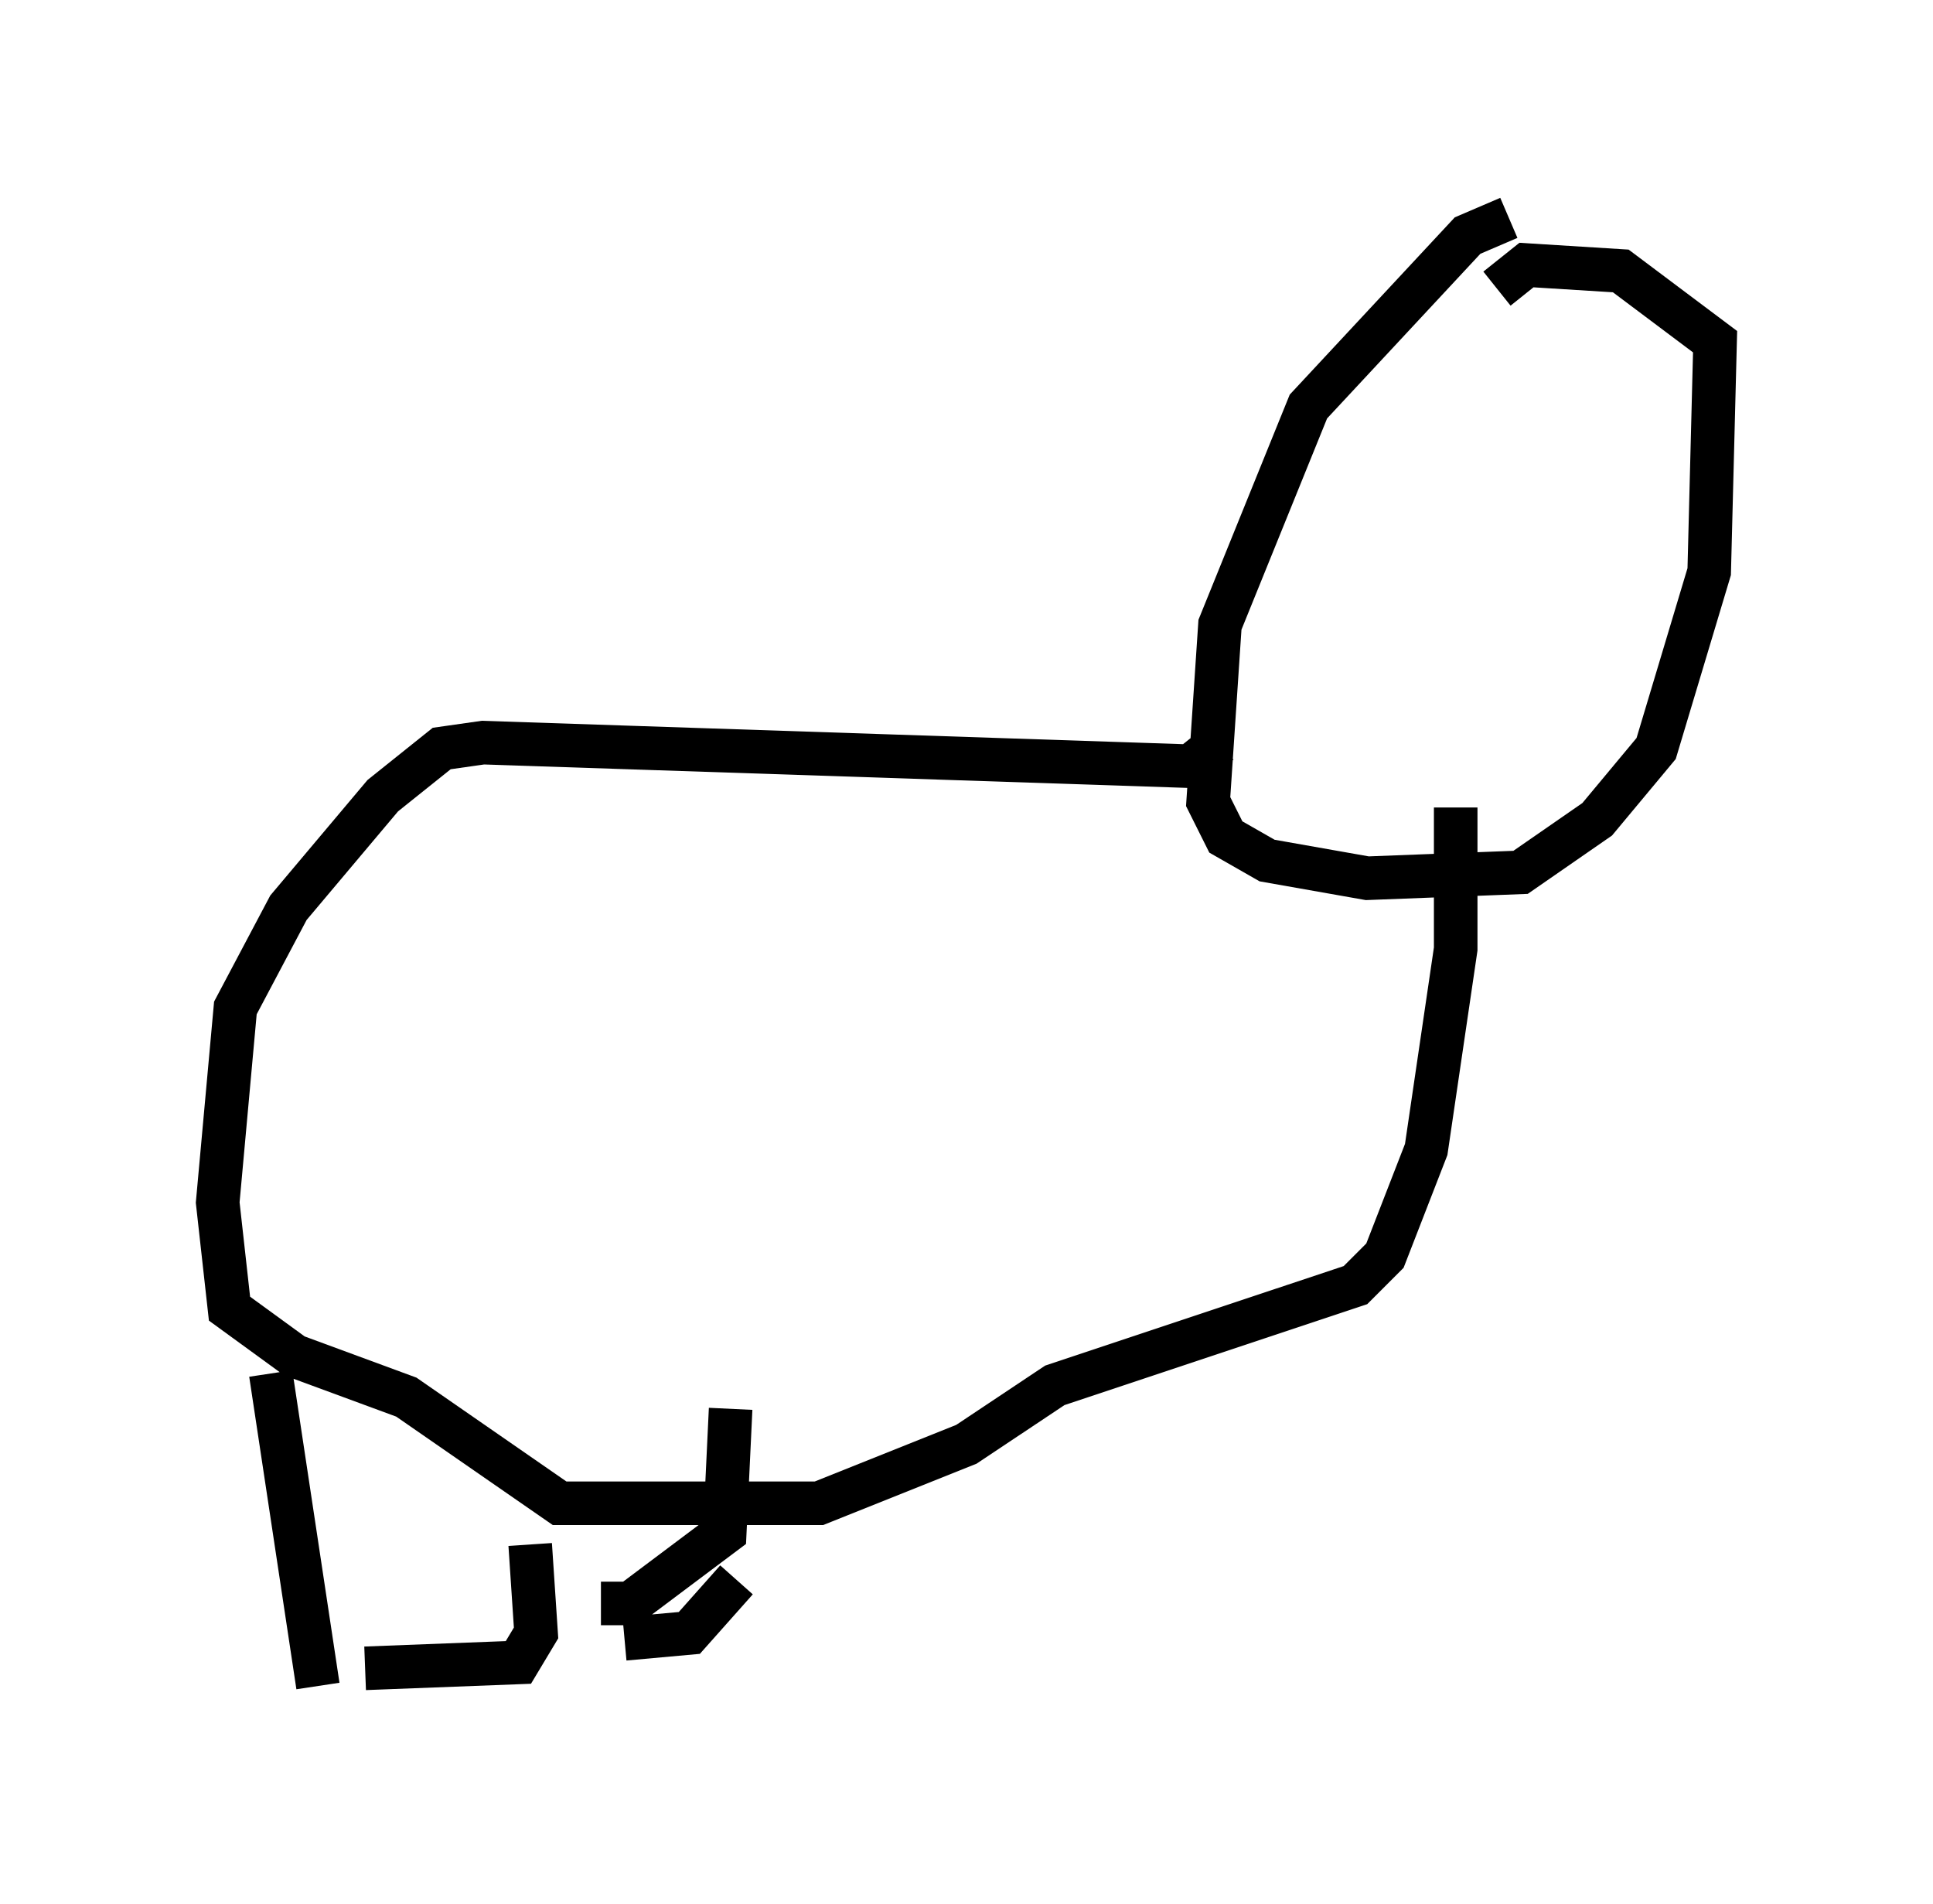 <?xml version="1.0" encoding="utf-8" ?>
<svg baseProfile="full" height="43.694" version="1.1" width="44.37" xmlns="http://www.w3.org/2000/svg" xmlns:ev="http://www.w3.org/2001/xml-events" xmlns:xlink="http://www.w3.org/1999/xlink"><defs /><rect fill="white" height="43.694" width="44.37" x="0" y="0" /><path d="M35.987, 5.135 m-1.353, -0.135 l-0.947, 0.406 -3.654, 3.924 l-2.03, 5.007 -0.271, 4.059 l0.406, 0.812 0.947, 0.541 l2.3, 0.406 3.518, -0.135 l1.759, -1.218 1.353, -1.624 l1.218, -4.059 0.135, -5.277 l-2.165, -1.624 -2.165, -0.135 l-0.677, 0.541 m-6.36, 10.419 l-0.677, 0.541 -16.238, -0.541 l-0.947, 0.135 -1.353, 1.083 l-2.165, 2.571 -1.218, 2.3 l-0.406, 4.465 0.271, 2.436 l1.488, 1.083 2.571, 0.947 l3.518, 2.436 5.954, 0.0 l3.383, -1.353 2.03, -1.353 l6.901, -2.3 0.677, -0.677 l0.947, -2.436 0.677, -4.601 l0.0, -3.248 m-27.199, 12.99 l1.083, 7.172 m1.083, -0.406 l3.518, -0.135 0.406, -0.677 l-0.135, -2.03 m2.165, 2.165 l1.488, -0.135 1.083, -1.218 m-3.112, 0.541 l0.677, 0.0 2.165, -1.624 l0.135, -2.842 " fill="none" stroke="black" stroke-width="1" /></svg>
